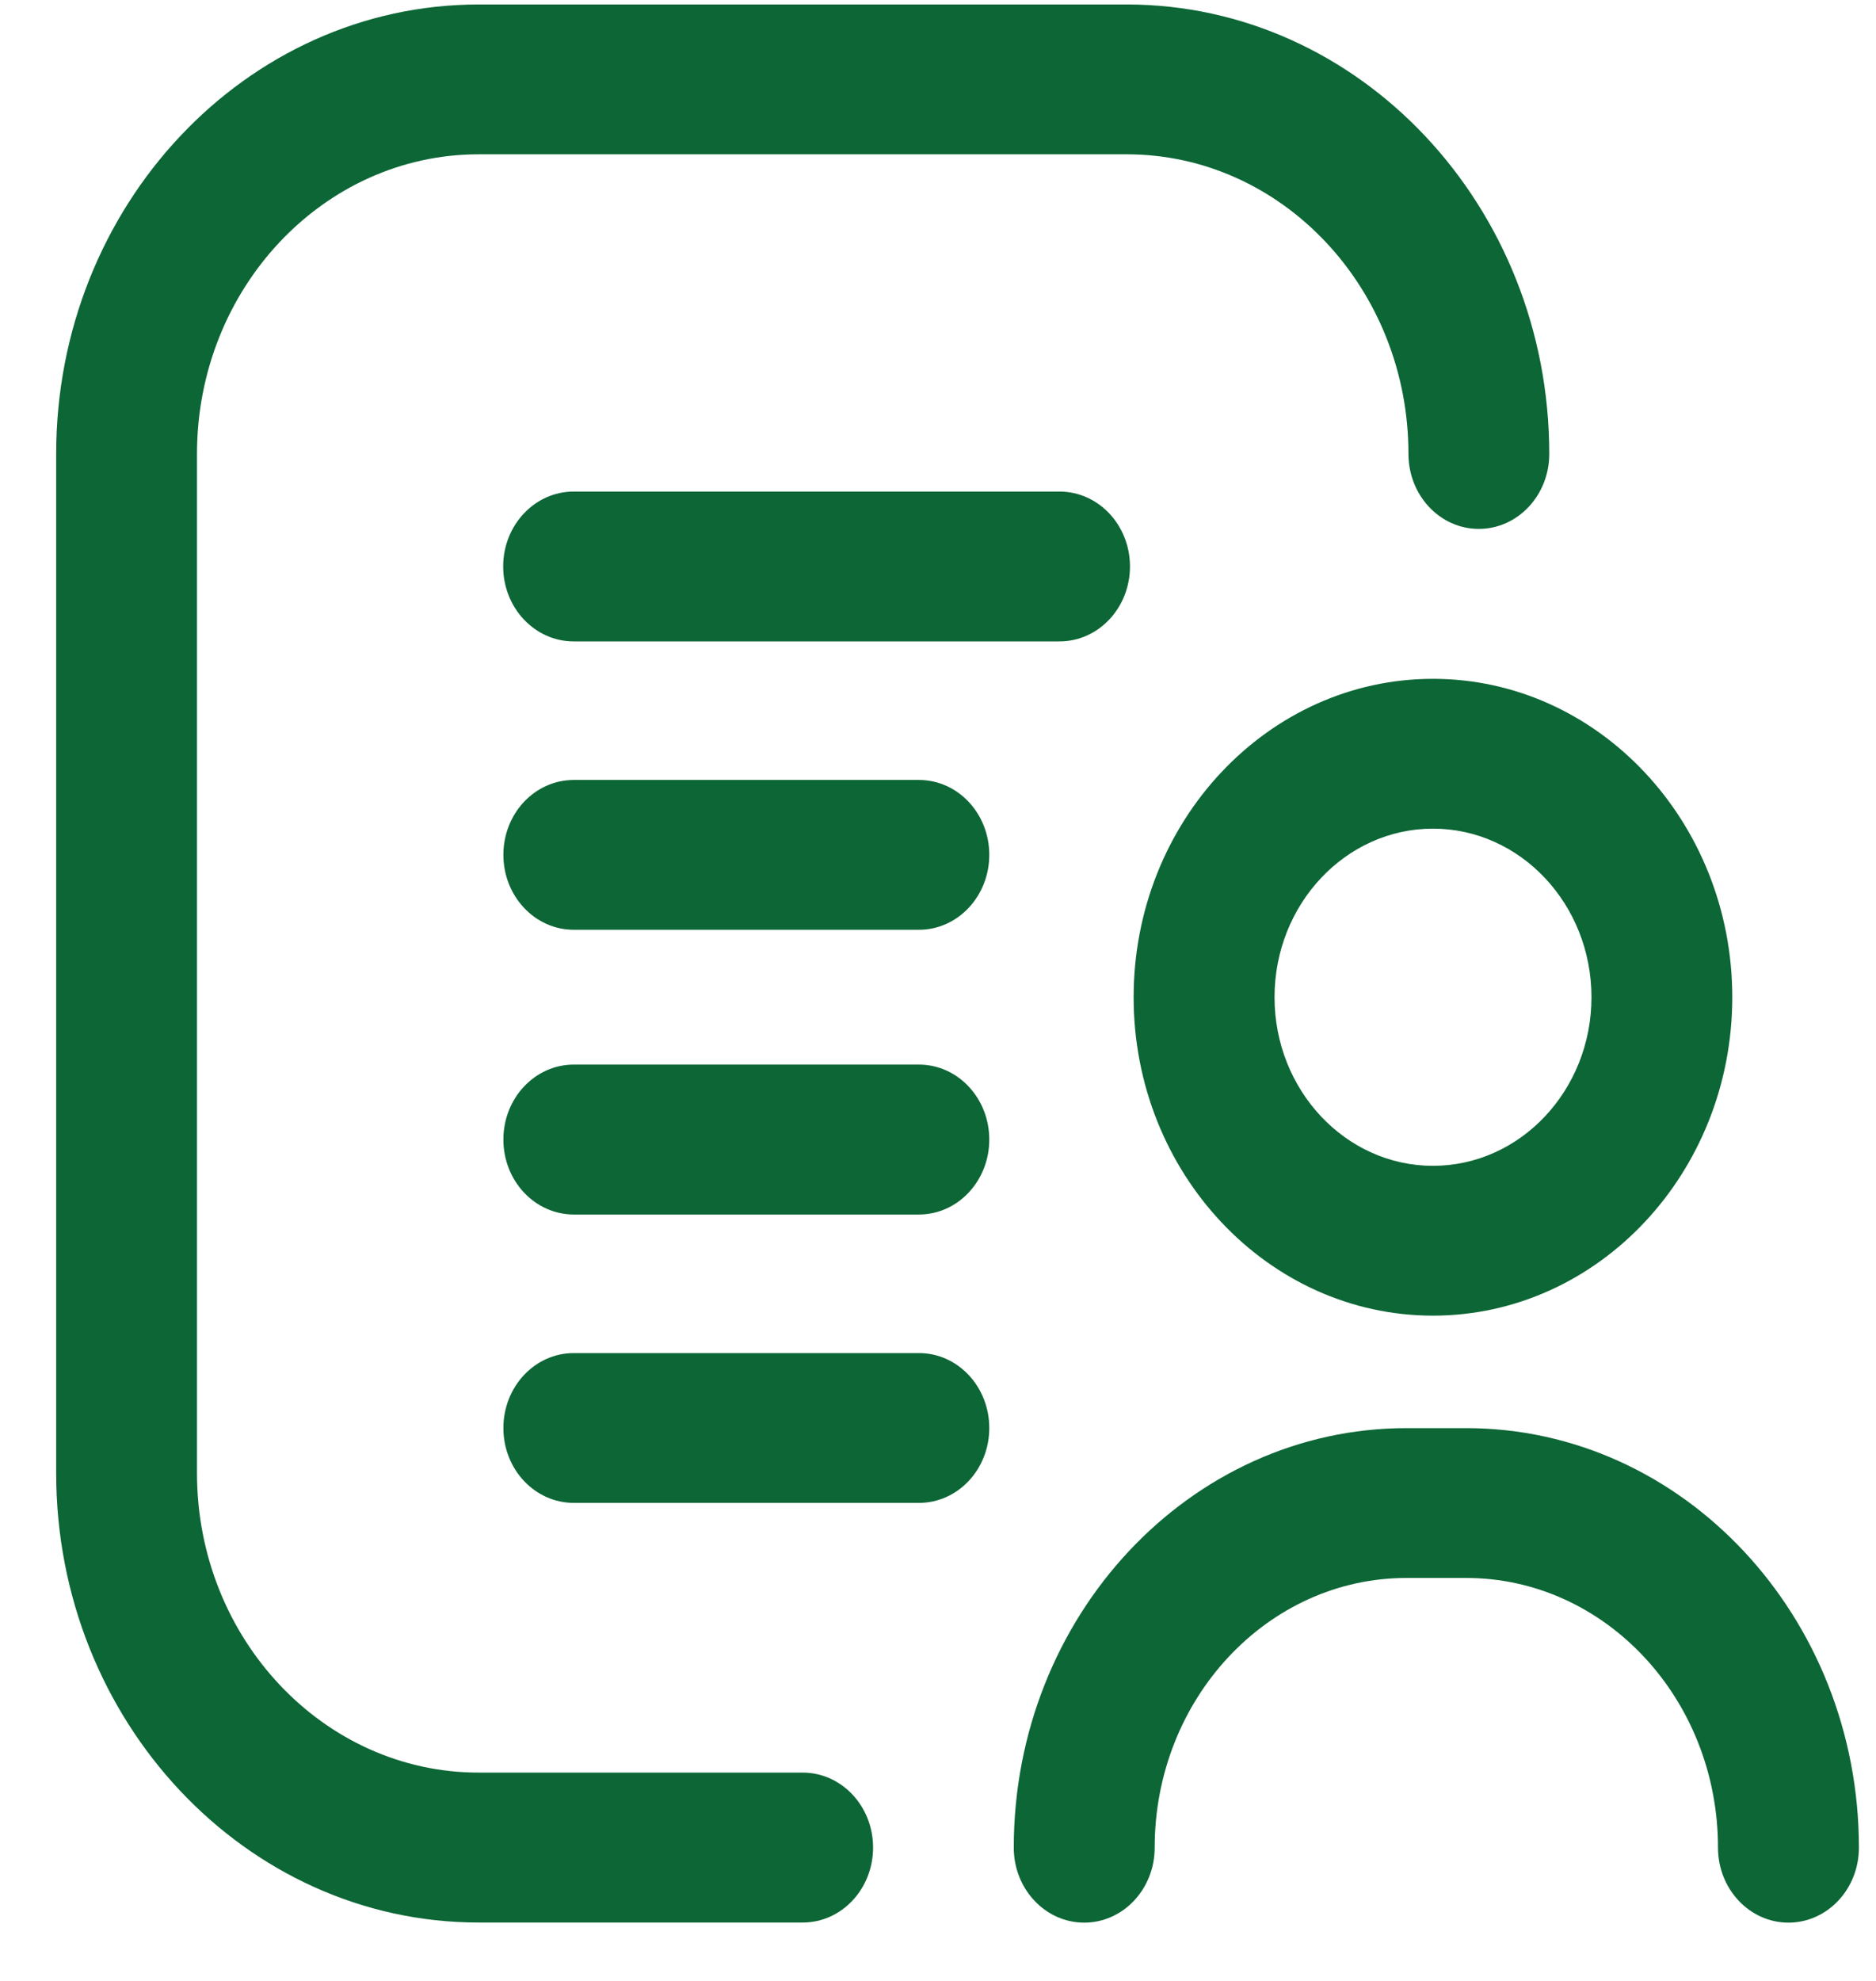 <svg width="18" height="19" viewBox="0 0 18 19" fill="none" xmlns="http://www.w3.org/2000/svg">
<path d="M13.749 12.619C12.166 12.619 10.877 11.249 10.877 9.565C10.877 7.881 12.166 6.511 13.749 6.511C15.333 6.511 16.621 7.881 16.621 9.565C16.621 11.249 15.333 12.619 13.749 12.619ZM13.749 7.948C12.911 7.948 12.229 8.673 12.229 9.565C12.229 10.456 12.911 11.182 13.749 11.182C14.588 11.182 15.27 10.456 15.27 9.565C15.27 8.673 14.588 7.948 13.749 7.948ZM8.377 17.721C8.377 17.324 8.075 17.002 7.702 17.002H4.593C3.103 17.002 1.89 15.713 1.89 14.129V4.354C1.89 2.769 3.103 1.48 4.593 1.48H10.811C12.301 1.48 13.514 2.769 13.514 4.354C13.514 4.751 13.816 5.073 14.189 5.073C14.562 5.073 14.865 4.751 14.865 4.354C14.865 1.977 13.046 0.043 10.811 0.043H4.593C2.358 0.043 0.539 1.977 0.539 4.354V14.129C0.539 16.506 2.358 18.44 4.593 18.44H7.702C8.075 18.44 8.377 18.118 8.377 17.721ZM9.492 8.199C9.492 7.802 9.19 7.481 8.817 7.481H5.506C5.132 7.481 4.83 7.802 4.83 8.199C4.83 8.596 5.132 8.918 5.506 8.918H8.817C9.19 8.918 9.492 8.596 9.492 8.199ZM9.492 13.697C9.492 13.3 9.19 12.978 8.817 12.978H5.506C5.132 12.978 4.83 13.3 4.83 13.697C4.83 14.094 5.132 14.415 5.506 14.415H8.817C9.19 14.415 9.492 14.094 9.492 13.697ZM9.492 10.93C9.492 10.533 9.19 10.211 8.817 10.211H5.506C5.132 10.211 4.83 10.533 4.83 10.93C4.83 11.327 5.132 11.649 5.506 11.649H8.817C9.19 11.649 9.492 11.327 9.492 10.93Z" fill="#0C6635"/>
<path d="M17.16 18.441C16.787 18.441 16.484 18.119 16.484 17.722C16.484 16.295 15.4 15.135 14.068 15.135H13.495C12.162 15.135 11.079 16.295 11.079 17.722C11.079 18.119 10.776 18.441 10.403 18.441C10.03 18.441 9.727 18.119 9.727 17.722C9.727 15.503 11.417 13.698 13.495 13.698H14.068C16.145 13.698 17.836 15.503 17.836 17.722C17.836 18.119 17.533 18.441 17.16 18.441ZM10.842 5.433C10.842 5.037 10.54 4.715 10.166 4.715H5.504C5.131 4.715 4.828 5.037 4.828 5.433C4.828 5.83 5.131 6.152 5.504 6.152H10.166C10.54 6.152 10.842 5.83 10.842 5.433Z" fill="#0C6635"/>
</svg>
